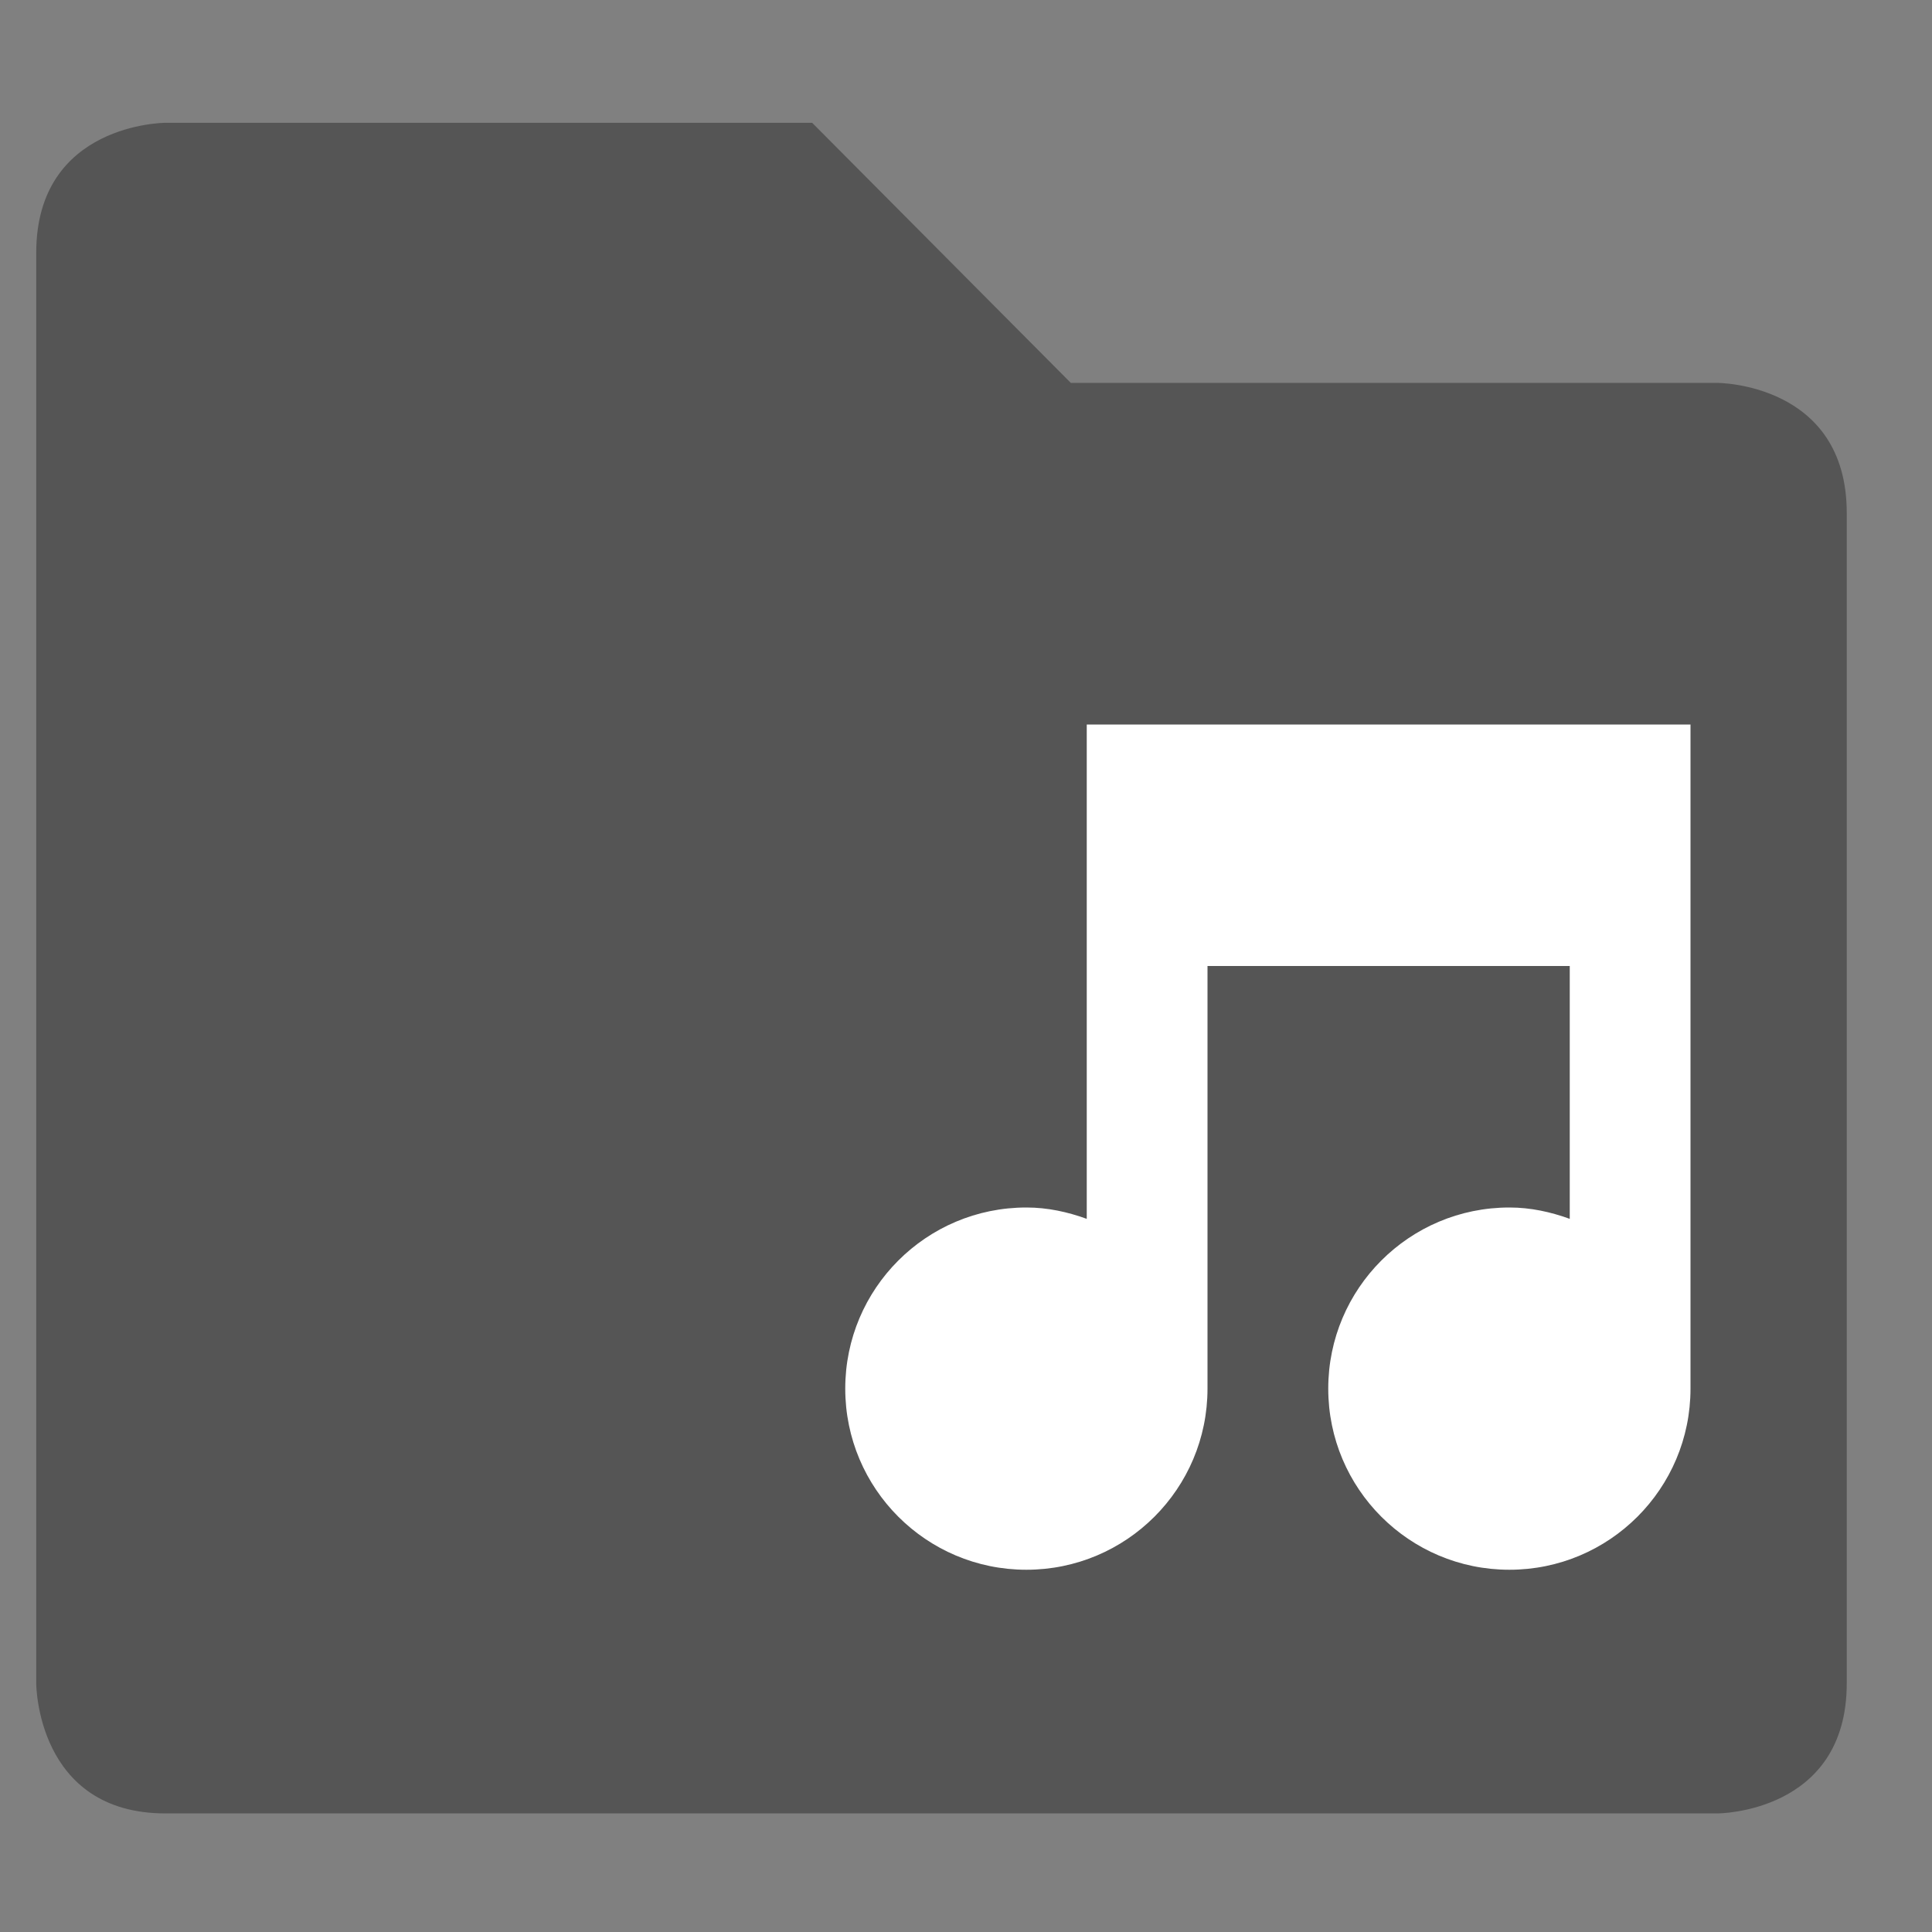 <?xml version="1.0" encoding="UTF-8" standalone="no"?>
<svg
   xmlns:dc="http://purl.org/dc/elements/1.1/"
   xmlns:cc="http://creativecommons.org/ns#"
   xmlns:rdf="http://www.w3.org/1999/02/22-rdf-syntax-ns#"
   xmlns:svg="http://www.w3.org/2000/svg"
   xmlns="http://www.w3.org/2000/svg"
   xmlns:sodipodi="http://sodipodi.sourceforge.net/DTD/sodipodi-0.dtd"
   xmlns:inkscape="http://www.inkscape.org/namespaces/inkscape"
   height="16"
   version="1.1"
   width="16"
   id="svg10"
   sodipodi:docname="amarok_collection.svg"
   inkscape:version="0.92.4 (5da689c313, 2019-01-14)"
   style="enable-background:new">
  <rect width="100%" height="100%" fill="#808080" stroke="none"/>
  <sodipodi:namedview
     pagecolor="#ffffff"
     bordercolor="#666666"
     borderopacity="1"
     objecttolerance="10"
     gridtolerance="10"
     guidetolerance="10"
     inkscape:pageopacity="0"
     inkscape:pageshadow="2"
     inkscape:window-width="1362"
     inkscape:window-height="695"
     id="namedview12"
     showgrid="true"
     inkscape:zoom="32.1875"
     inkscape:cx="8"
     inkscape:cy="8"
     inkscape:window-x="0"
     inkscape:window-y="0"
     inkscape:window-maximized="1"
     inkscape:current-layer="layer9">
    <inkscape:grid
       type="xygrid"
       id="grid828" />
  </sodipodi:namedview>
  <defs
     id="defs7386" />
  <g
     inkscape:groupmode="layer"
     id="layer9"
     inkscape:label="status"
     transform="translate(-560,221)">
    <g
       style="fill:#555555;fill-opacity:1;enable-background:new"
       id="layer1"
       transform="matrix(1.071,0,0,1.077,60.143,-462.308)">
      <path
         inkscape:connector-curvature="0"
         id="path5057-4"
         style="color:#000000;text-indent:0;text-transform:none;fill:#555555;fill-opacity:1;enable-background:accumulate"
         d="m 467,226 v 11 c 0,0 0,1 1,1 h 12 c 0,0 1,0 1,-1 v -9 c 0,-1 -1,-1 -1,-1 h -5 l -2,-2 h -5 c 0,0 -1,0 -1,1 z" />
    </g>
    <g
       id="layer9-5"
       inkscape:label="status"
       style="display:inline"
       transform="matrix(1.076,0,0,1.076,522.492,-29.27)" />
    <g
       id="layer1-3"
       inkscape:label="places"
       style="display:inline"
       transform="matrix(1.076,0,0,1.076,781.703,-692.894)" />
    <g
       id="layer14"
       inkscape:label="mimetypes"
       style="display:inline;fill:#ffffff"
       transform="matrix(0.5,0,0,0.5,234,-40)">
      <path
         inkscape:connector-curvature="0"
         d="m 670,-350 c 0,0 0,0 0,1 v 7.188 c -0.316,-0.114 -0.644,-0.188 -1,-0.188 -1.657,0 -3,1.343 -3,3 0,1.657 1.343,3 3,3 1.657,0 3,-1.343 3,-3 v -7 h 6 v 4.188 c -0.316,-0.114 -0.644,-0.188 -1,-0.188 -1.657,0 -3,1.343 -3,3 0,1.657 1.343,3 3,3 1.657,0 3,-1.343 3,-3 v -11 c 0,0 0,0 -1,0 z"
         id="path7442"
         sodipodi:nodetypes="cccsssscccsssscsc"
         style="fill:#ffffff;fill-opacity:1;stroke:none" />
    </g>
    <g
       id="layer15"
       inkscape:label="emblems"
       style="display:inline"
       transform="matrix(1.076,0,0,1.076,522.492,-29.27)" />
    <g
       id="g71291"
       inkscape:label="emotes"
       style="display:inline"
       transform="matrix(1.076,0,0,1.076,522.492,-29.27)" />
    <g
       id="layer2"
       inkscape:label="categories"
       style="display:inline"
       transform="matrix(1.076,0,0,1.076,781.703,-531.559)" />
    <g
       id="g6058"
       inkscape:label="apps"
       style="display:inline"
       transform="matrix(1.076,0,0,1.076,781.703,-531.559)" />
    <g
       id="layer12"
       inkscape:label="actions"
       style="display:inline"
       transform="matrix(1.076,0,0,1.076,522.492,-29.27)" />
  </g>
</svg>
